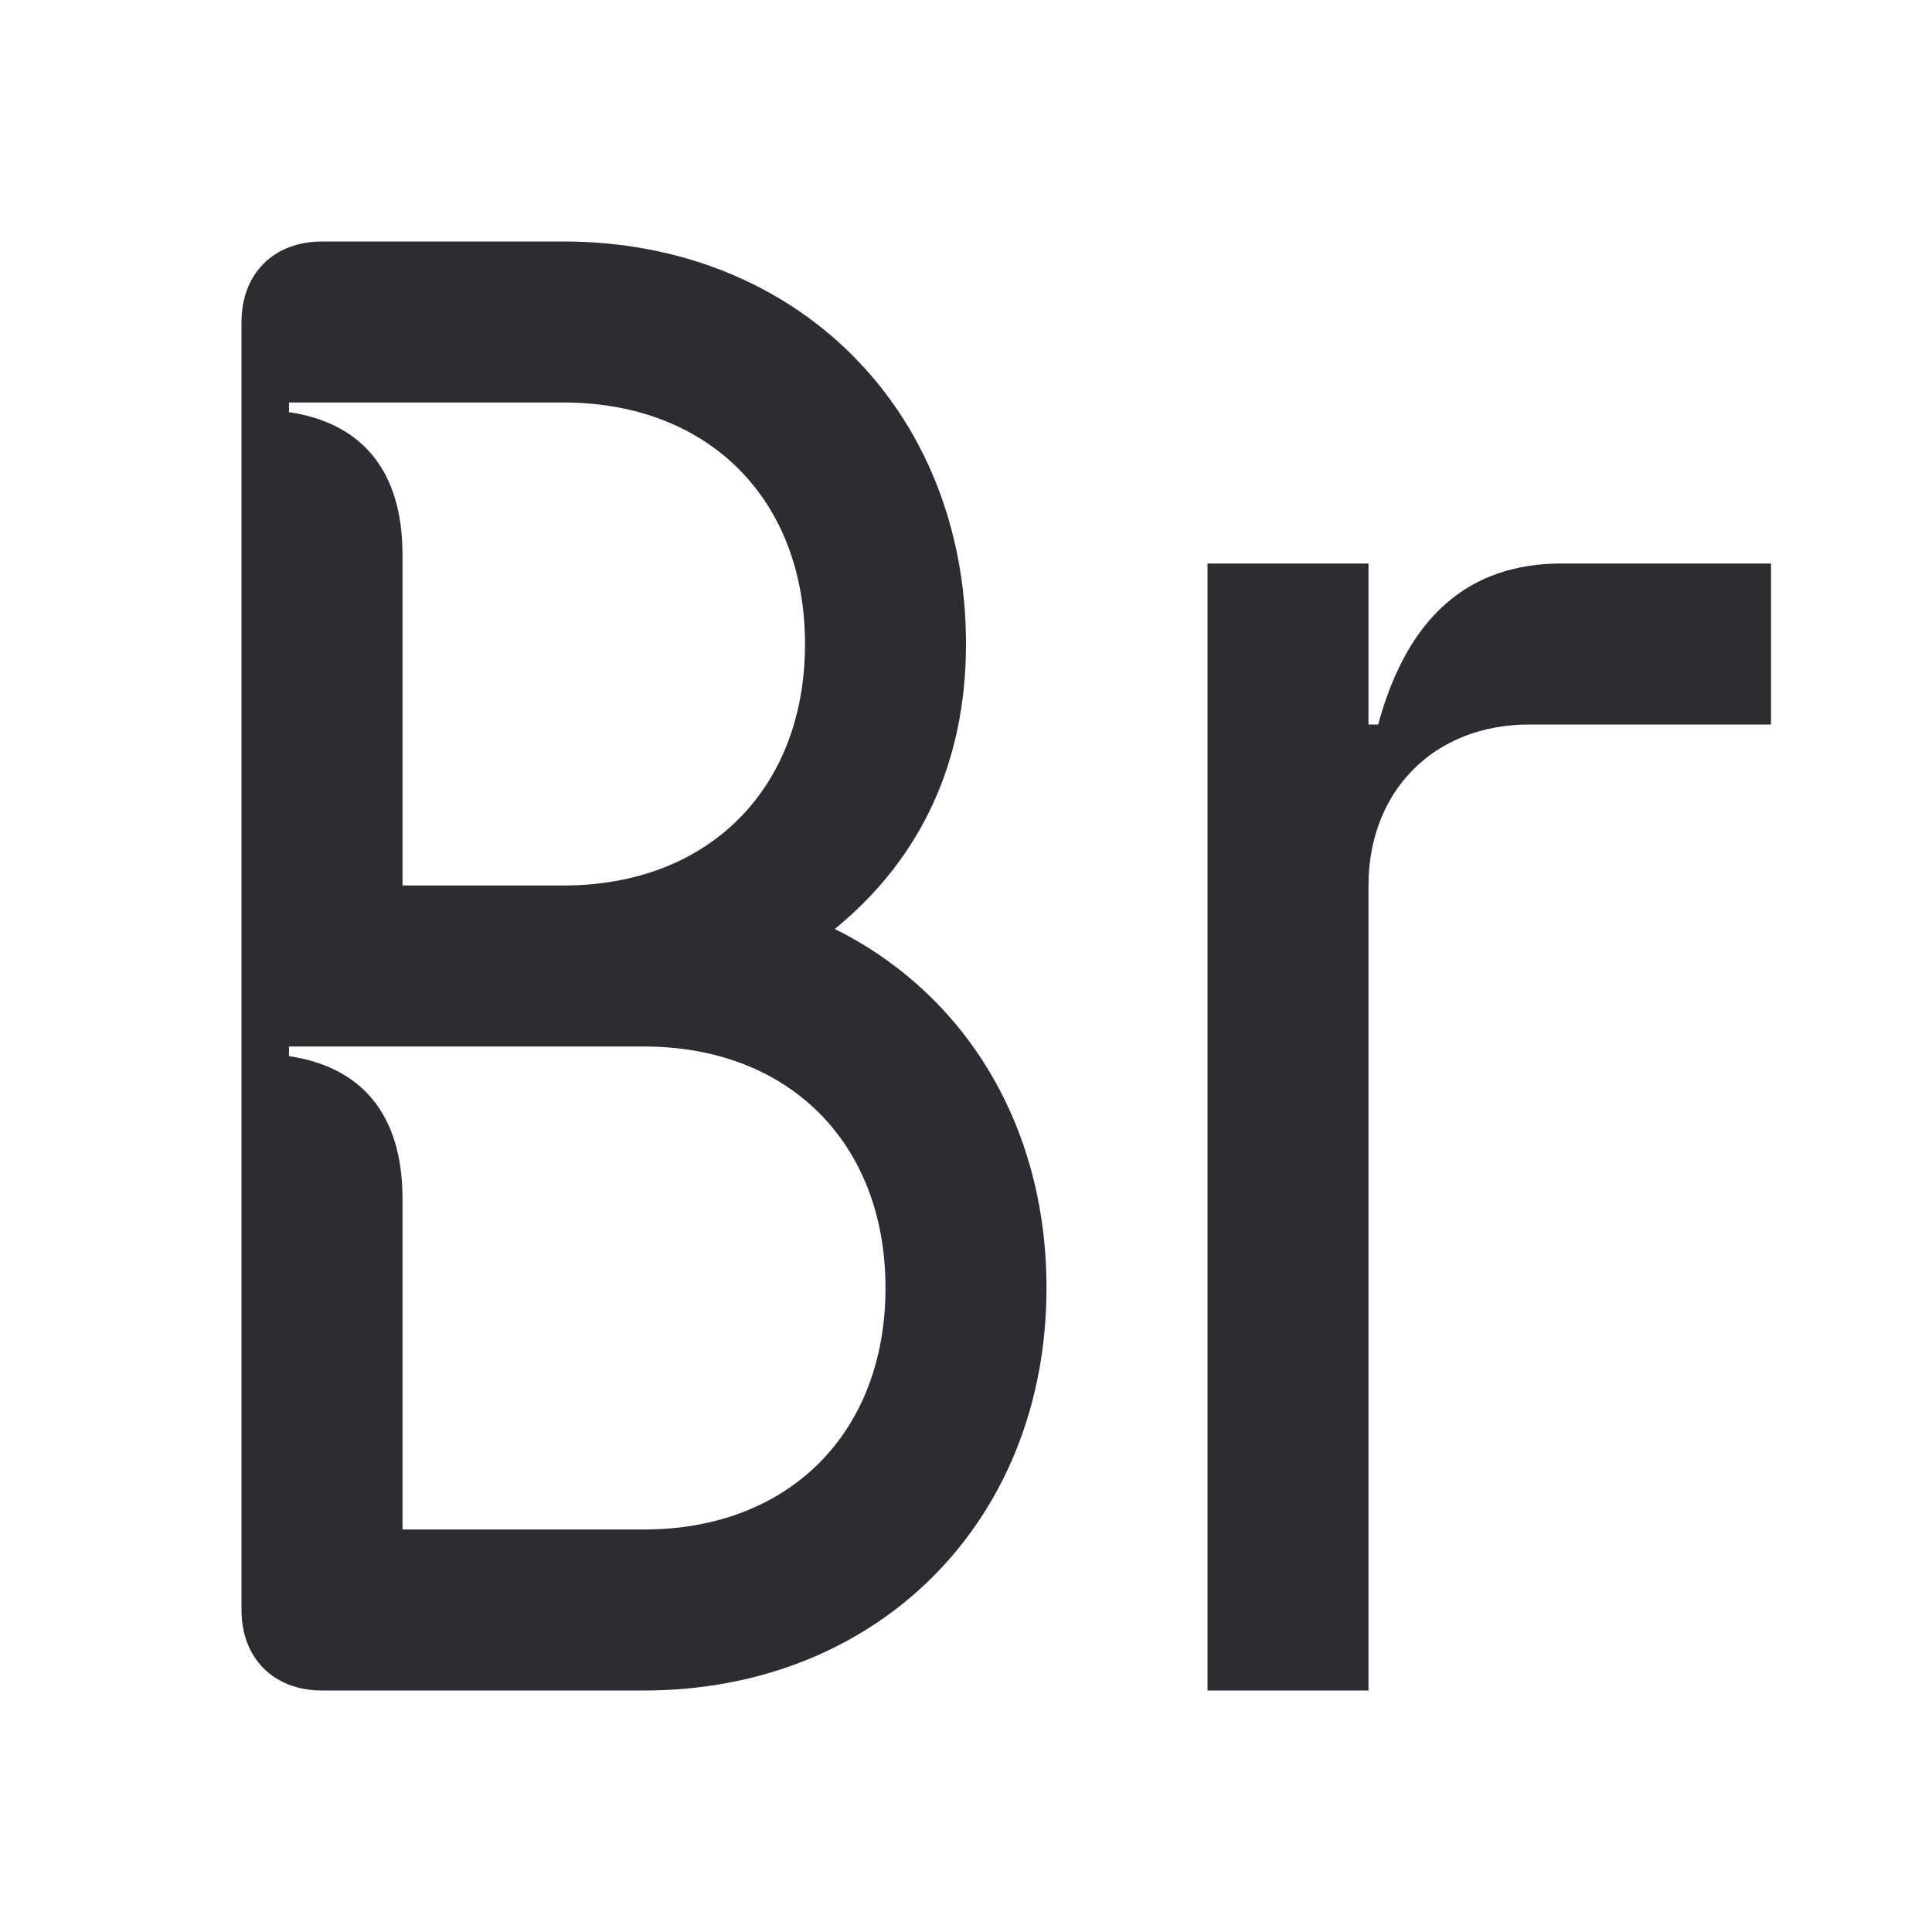 <svg width="24" height="24" viewBox="0 0 24 24" fill="none" xmlns="http://www.w3.org/2000/svg">
<path d="M10.37 11.54C11.98 12.34 13 13.97 13 16C13 18.9 10.9 21 8 21H4C3.4 21 3 20.6 3 20V4C3 3.4 3.4 3 4 3H7C9.9 3 12 5.1 12 8C12 9.44 11.46 10.65 10.37 11.54ZM3.59 5V5.12C4.47 5.25 5 5.82 5 6.89V11H7C8.8 11 10 9.8 10 8C10 6.2 8.8 5 7 5H3.59ZM15 21H17V11C17 9.84 17.8 9 19 9H22V7H19.4C18.26 7 17.49 7.64 17.12 9H17V7H15V21ZM5 14.89V19H8C9.8 19 11 17.8 11 16C11 14.2 9.8 13 8 13H3.59V13.12C4.47 13.25 5 13.82 5 14.89Z" fill="#2B2D33"/>
</svg>

